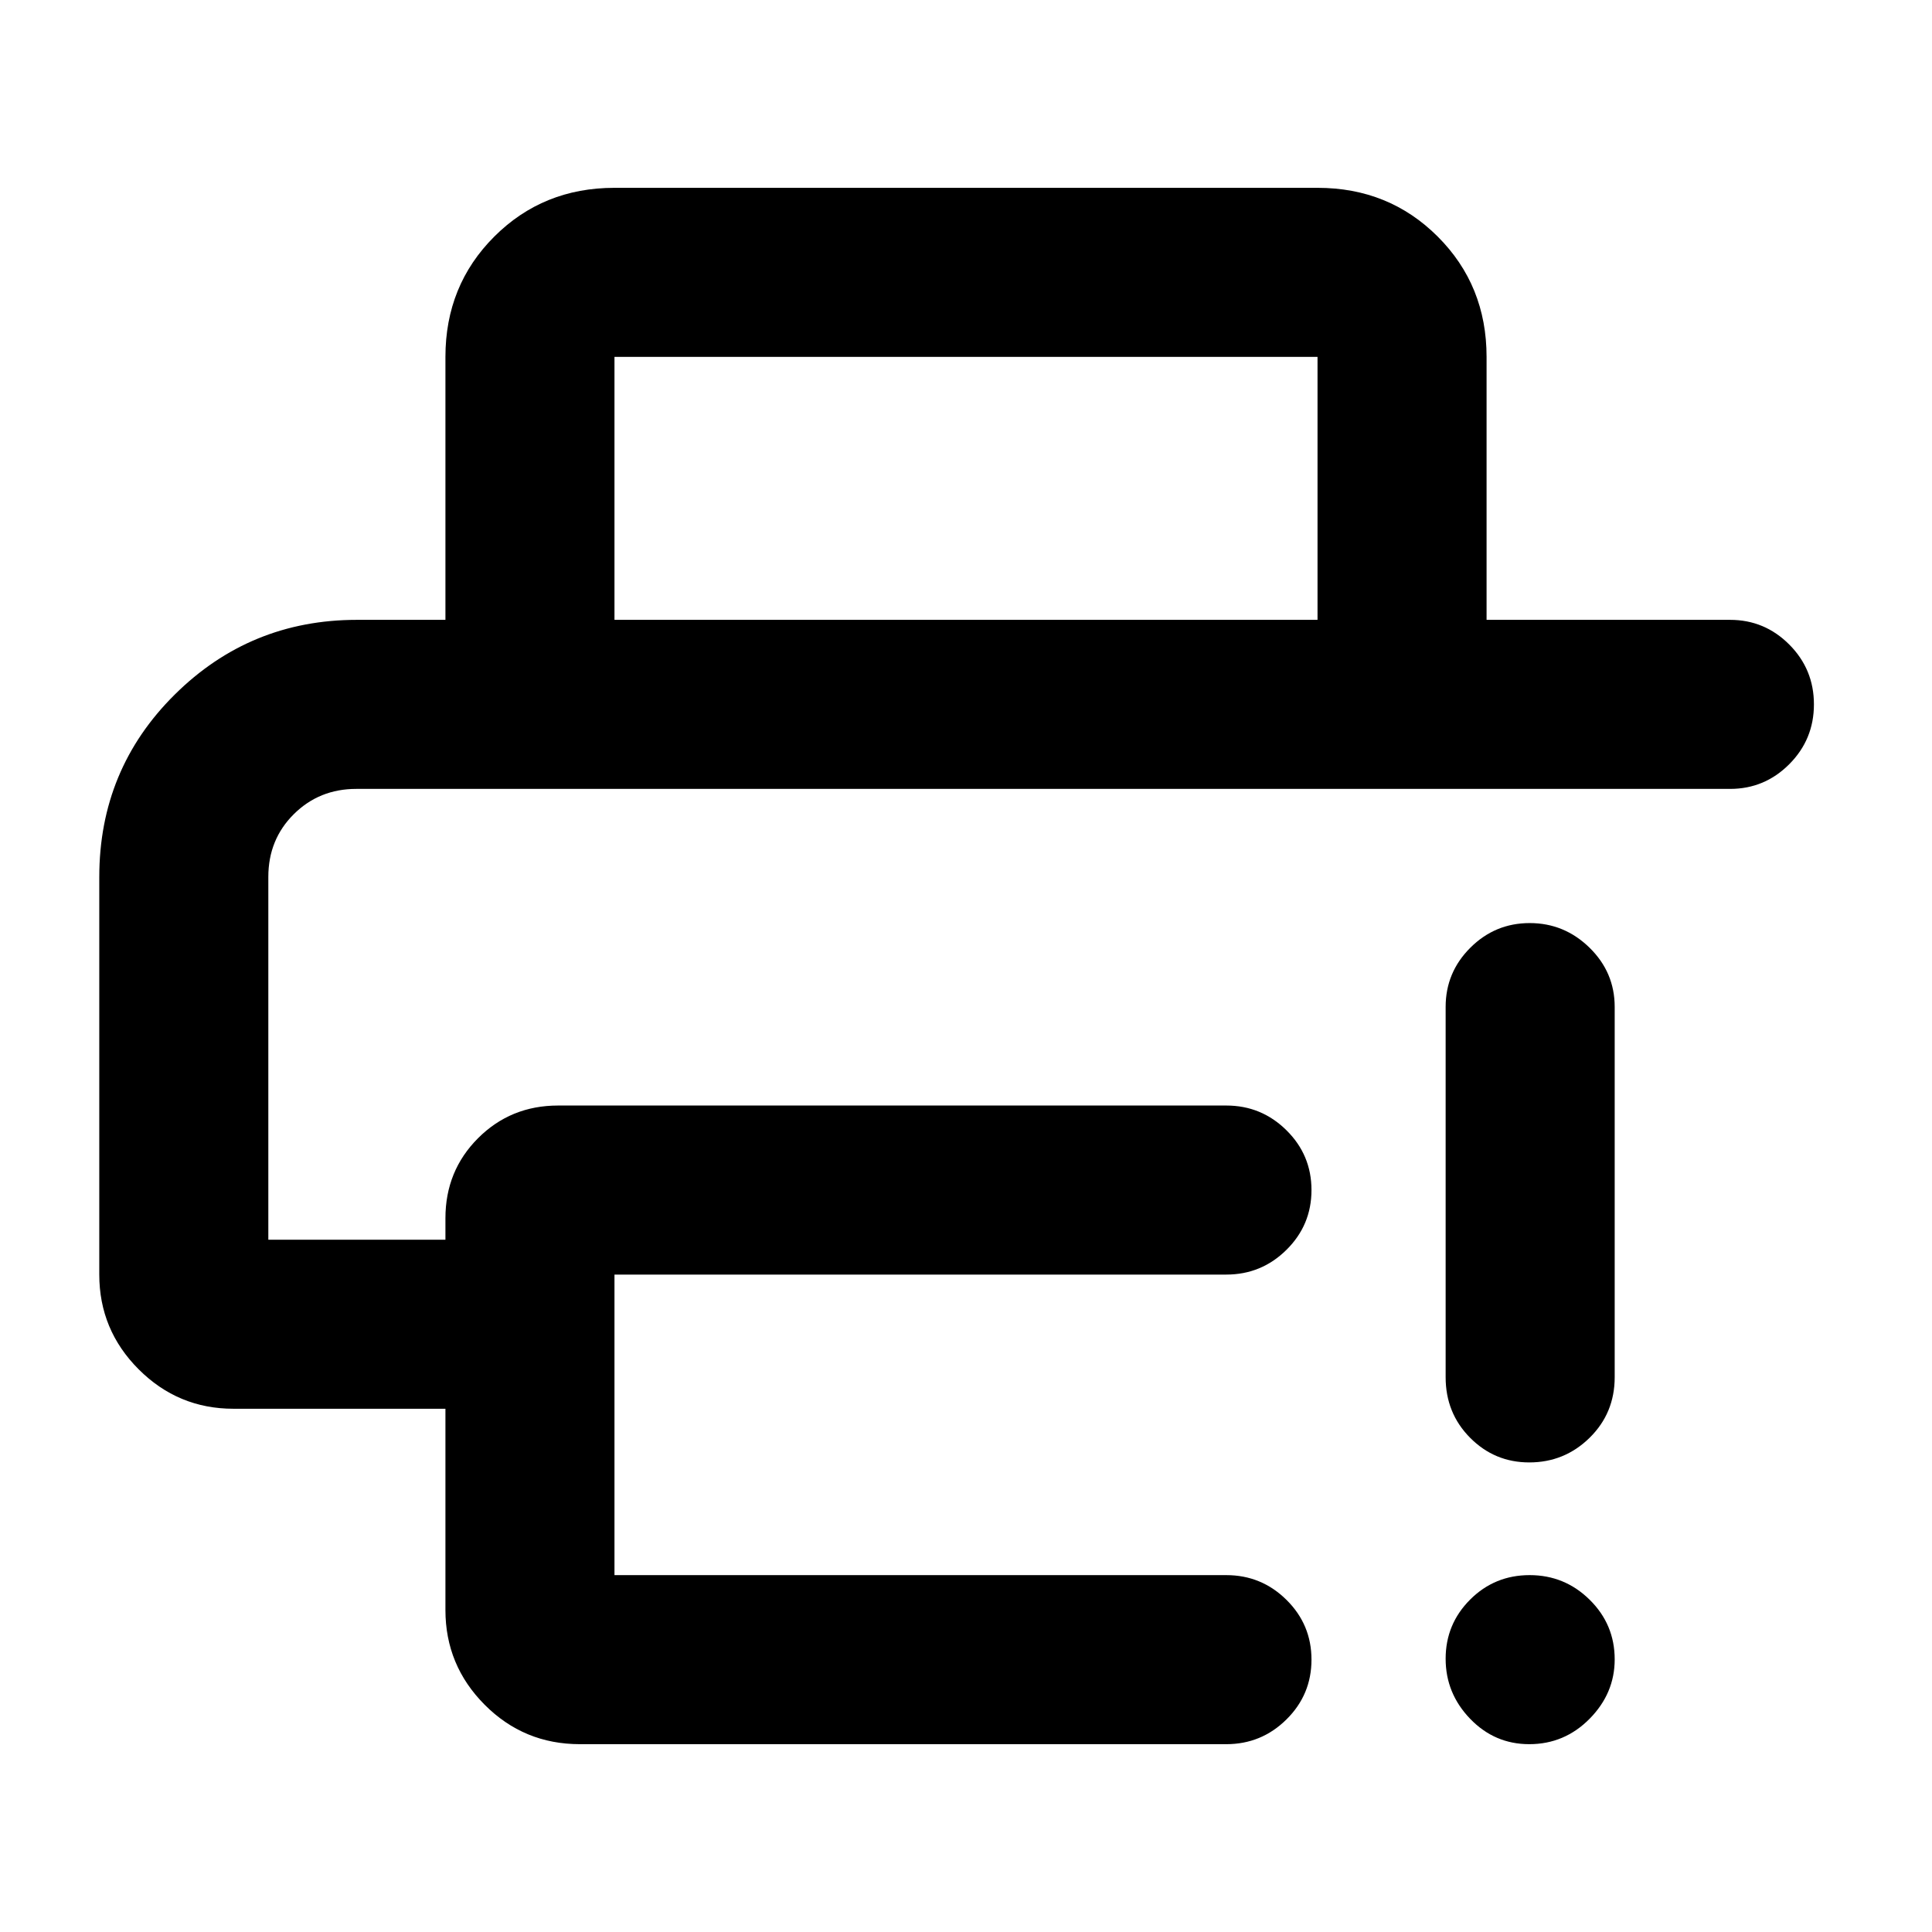 <svg xmlns="http://www.w3.org/2000/svg" height="40" viewBox="0 -960 960 960" width="40"><path d="M49.33-524.22q0-53.48 37.48-90.63Q124.28-652 177.33-652h682.34q17.18 0 29.42 12.28 12.24 12.29 12.24 29.71 0 17.43-12.24 29.72T859.67-568H177.01q-18.38 0-31.03 12.57-12.65 12.58-12.65 31.16V-344h88v-10.67q0-23.56 16.22-39.78 16.22-16.22 39.78-16.22h332q17.47 0 29.9 12.29 12.44 12.28 12.44 29.71 0 17.42-12.44 29.71-12.43 12.29-29.9 12.29h-304v149.34h304q17.47 0 29.9 12.28 12.44 12.28 12.44 29.71t-12.44 29.72q-12.43 12.29-29.9 12.29h-321.2q-27.8 0-47.3-19.59-19.5-19.58-19.5-47.08v-100H116q-27.5 0-47.08-19.58-19.59-19.59-19.59-47.09v-197.55Zm172-127.78v-130.67q0-35.5 24.25-59.75t59.75-24.25h349.34q35.5 0 59.75 24.25t24.25 59.75V-652h-84v-130.67H305.33V-652h-84ZM759.88-93.33q-17.23 0-29.39-12.63-12.16-12.62-12.16-29.83t12.17-29.38q12.17-12.16 29.58-12.16 17.41 0 29.83 12.25 12.42 12.25 12.42 29.62 0 16.88-12.46 29.5-12.47 12.63-29.99 12.63Zm-41.55-182.34v-184q0-17.18 12.28-29.42 12.27-12.24 29.5-12.24 17.22 0 29.72 12.24t12.5 29.42v184q0 17.84-12.46 30.09-12.47 12.25-29.99 12.25-17.23 0-29.39-12.25t-12.16-30.09ZM133.33-568h602.34H133.33Z"/></svg>